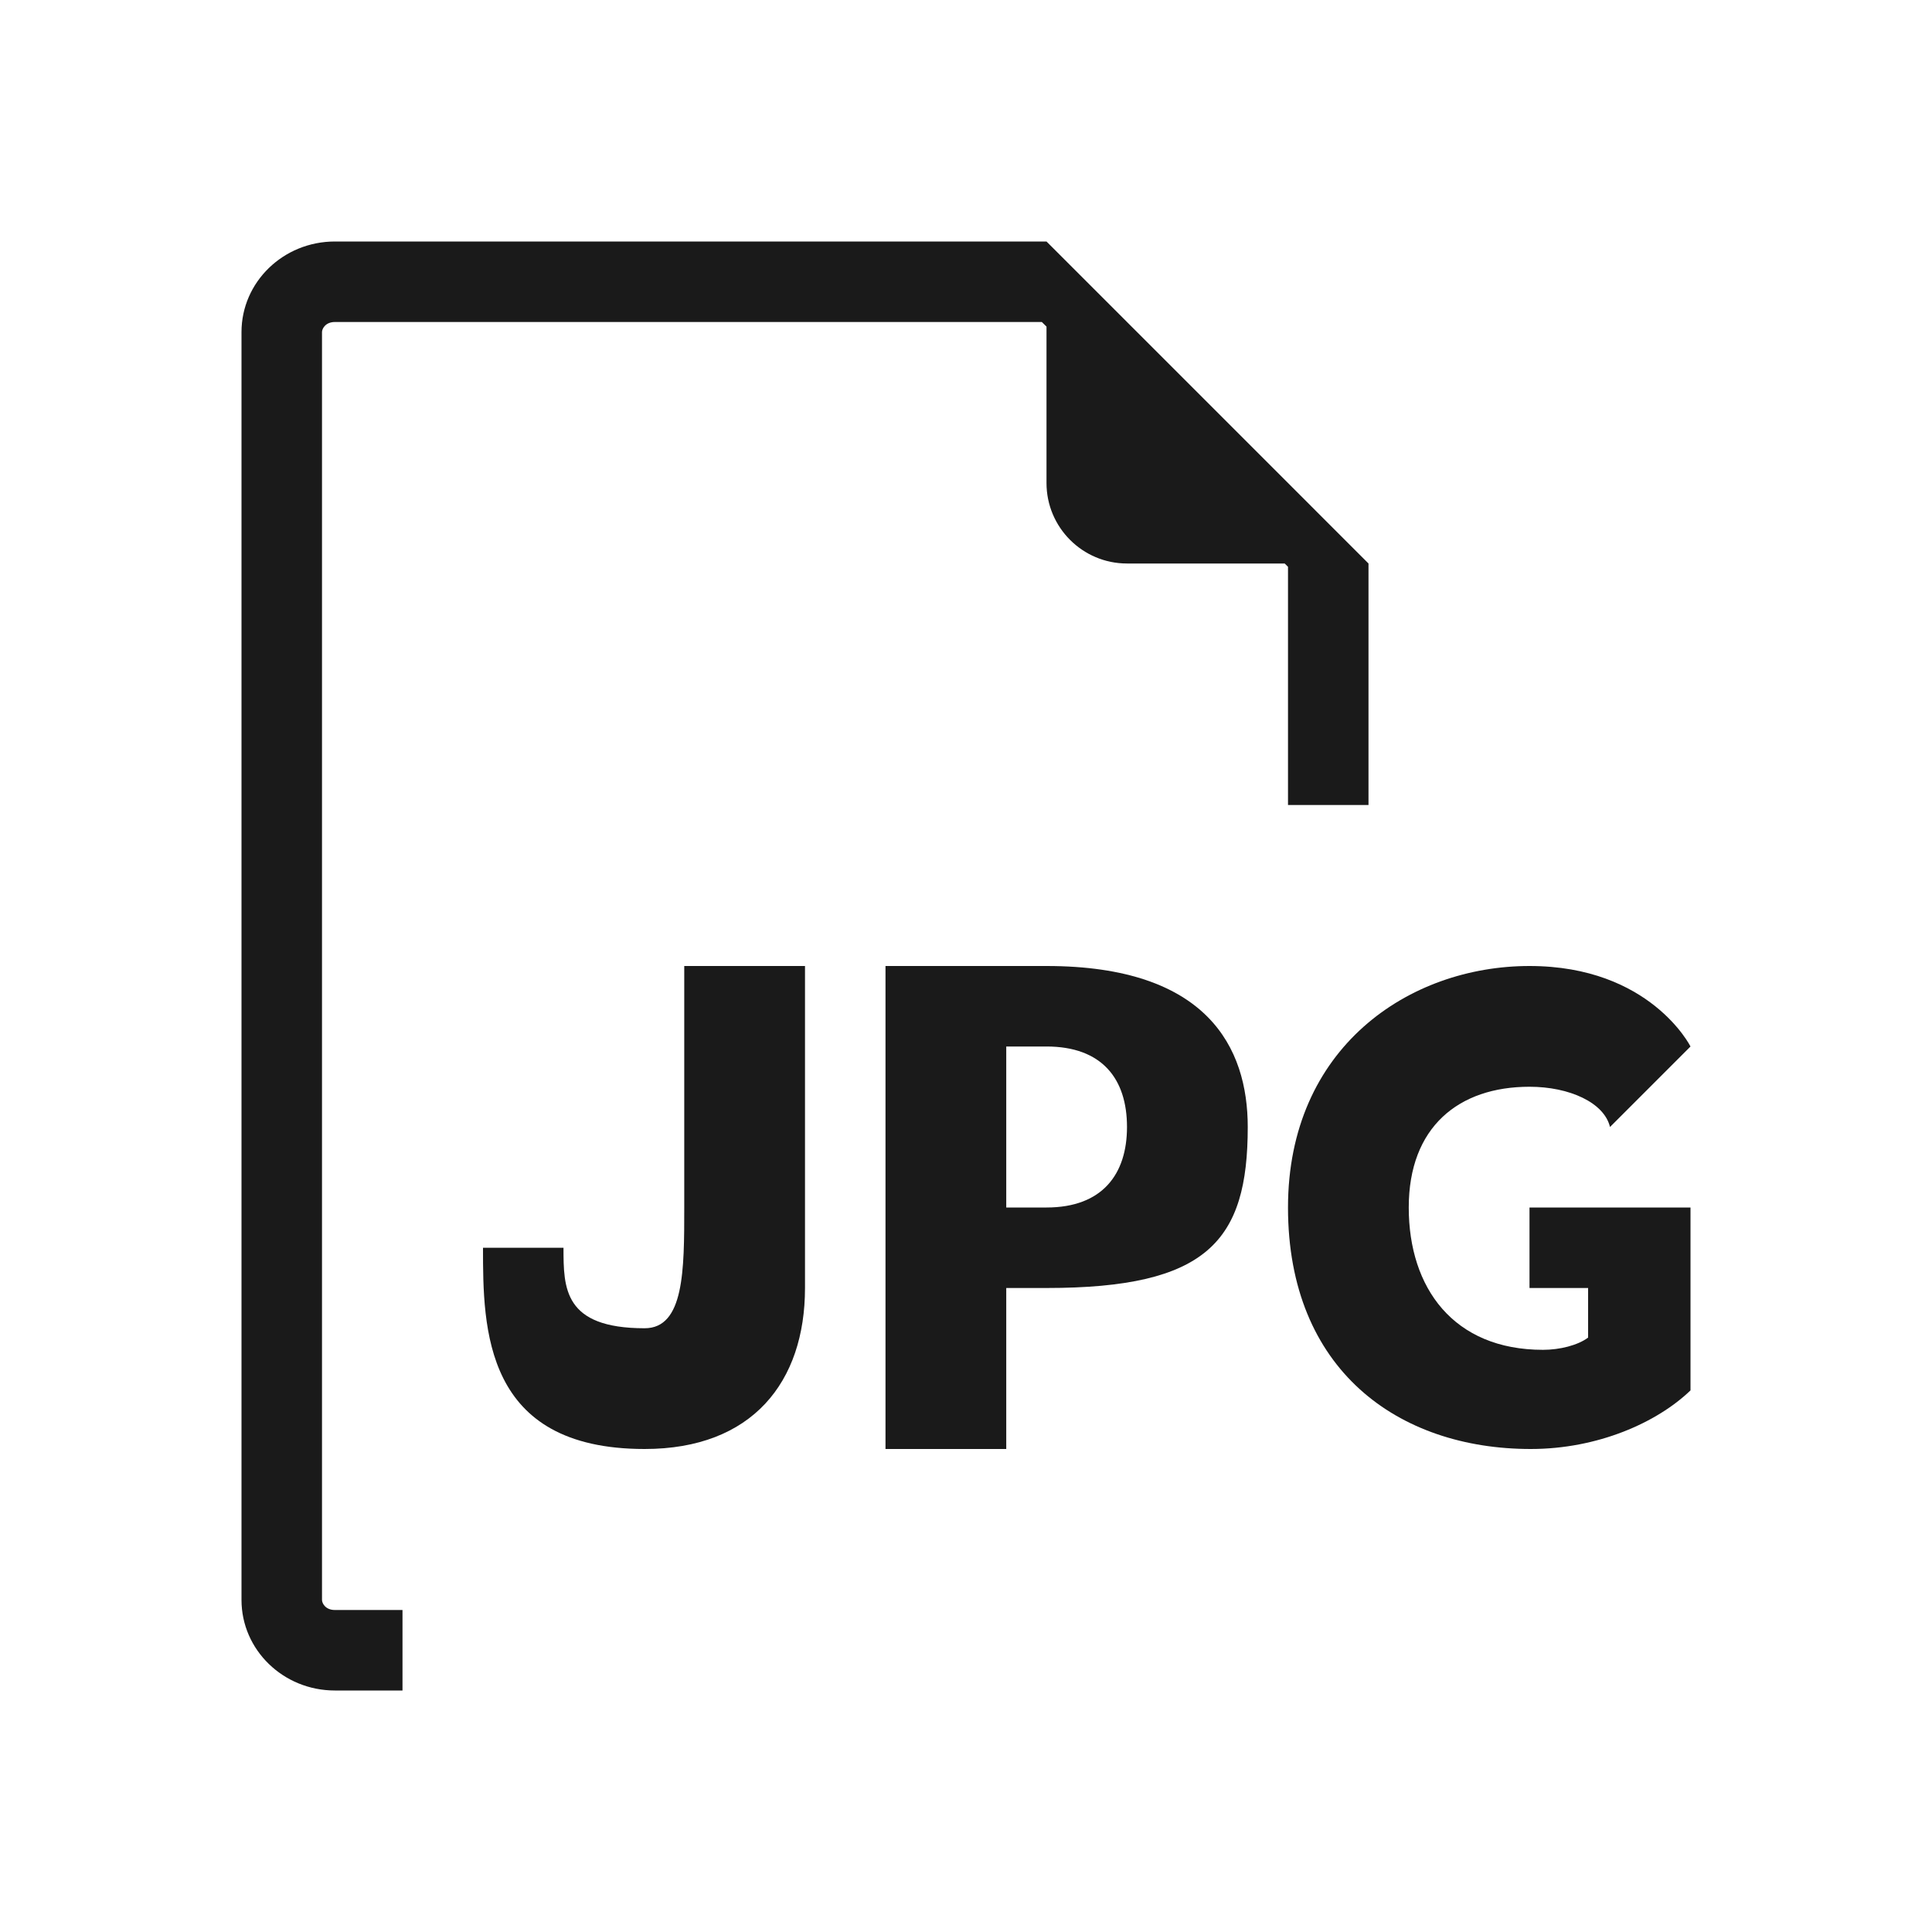 <svg width="24" height="24" viewBox="0 0 24 24" fill="none" xmlns="http://www.w3.org/2000/svg">
<path d="M8.008 18C9.344 18 10 17.168 10 16V12H8.5V15C8.5 15.776 8.5 16.5 8.008 16.5C7 16.5 7 16 7 15.5H6C6 16.5 6.008 18 8.008 18Z" fill="#1A1A1A"/>
<path d="M4.16 21H5V20H4.16C4.043 20 4 19.916 4 19.875V4.125C4 4.084 4.043 4 4.16 4H12.942L13 4.057V6C13 6.552 13.448 7 14 7H15.959L16 7.041V10H17V7L13 3H4.16C3.519 3 3 3.504 3 4.125V19.875C3 20.496 3.519 21 4.16 21Z" fill="#1A1A1A"/>
<path d="M11 18H12.5V16H13C15 16 15.5 15.416 15.5 14C15.5 13.016 15 12 13 12H11V18ZM12.5 15V13H13C13.688 13 14 13.4 14 14C14 14.584 13.696 15 13 15H12.5Z" fill="#1A1A1A"/>
<path d="M19.016 18C19.848 18 20.584 17.672 21 17.272V15H19V16H19.728V16.616C19.6 16.712 19.376 16.768 19.168 16.768C18.056 16.768 17.5 16 17.5 15C17.5 14 18.12 13.5 19 13.5C19.496 13.5 19.928 13.697 20 14L21 13C21 13 20.5 12 19 12C17.5 12 16 13.016 16 15C16 17.016 17.368 18 19.016 18Z" fill="#1A1A1A"/>
</svg>
